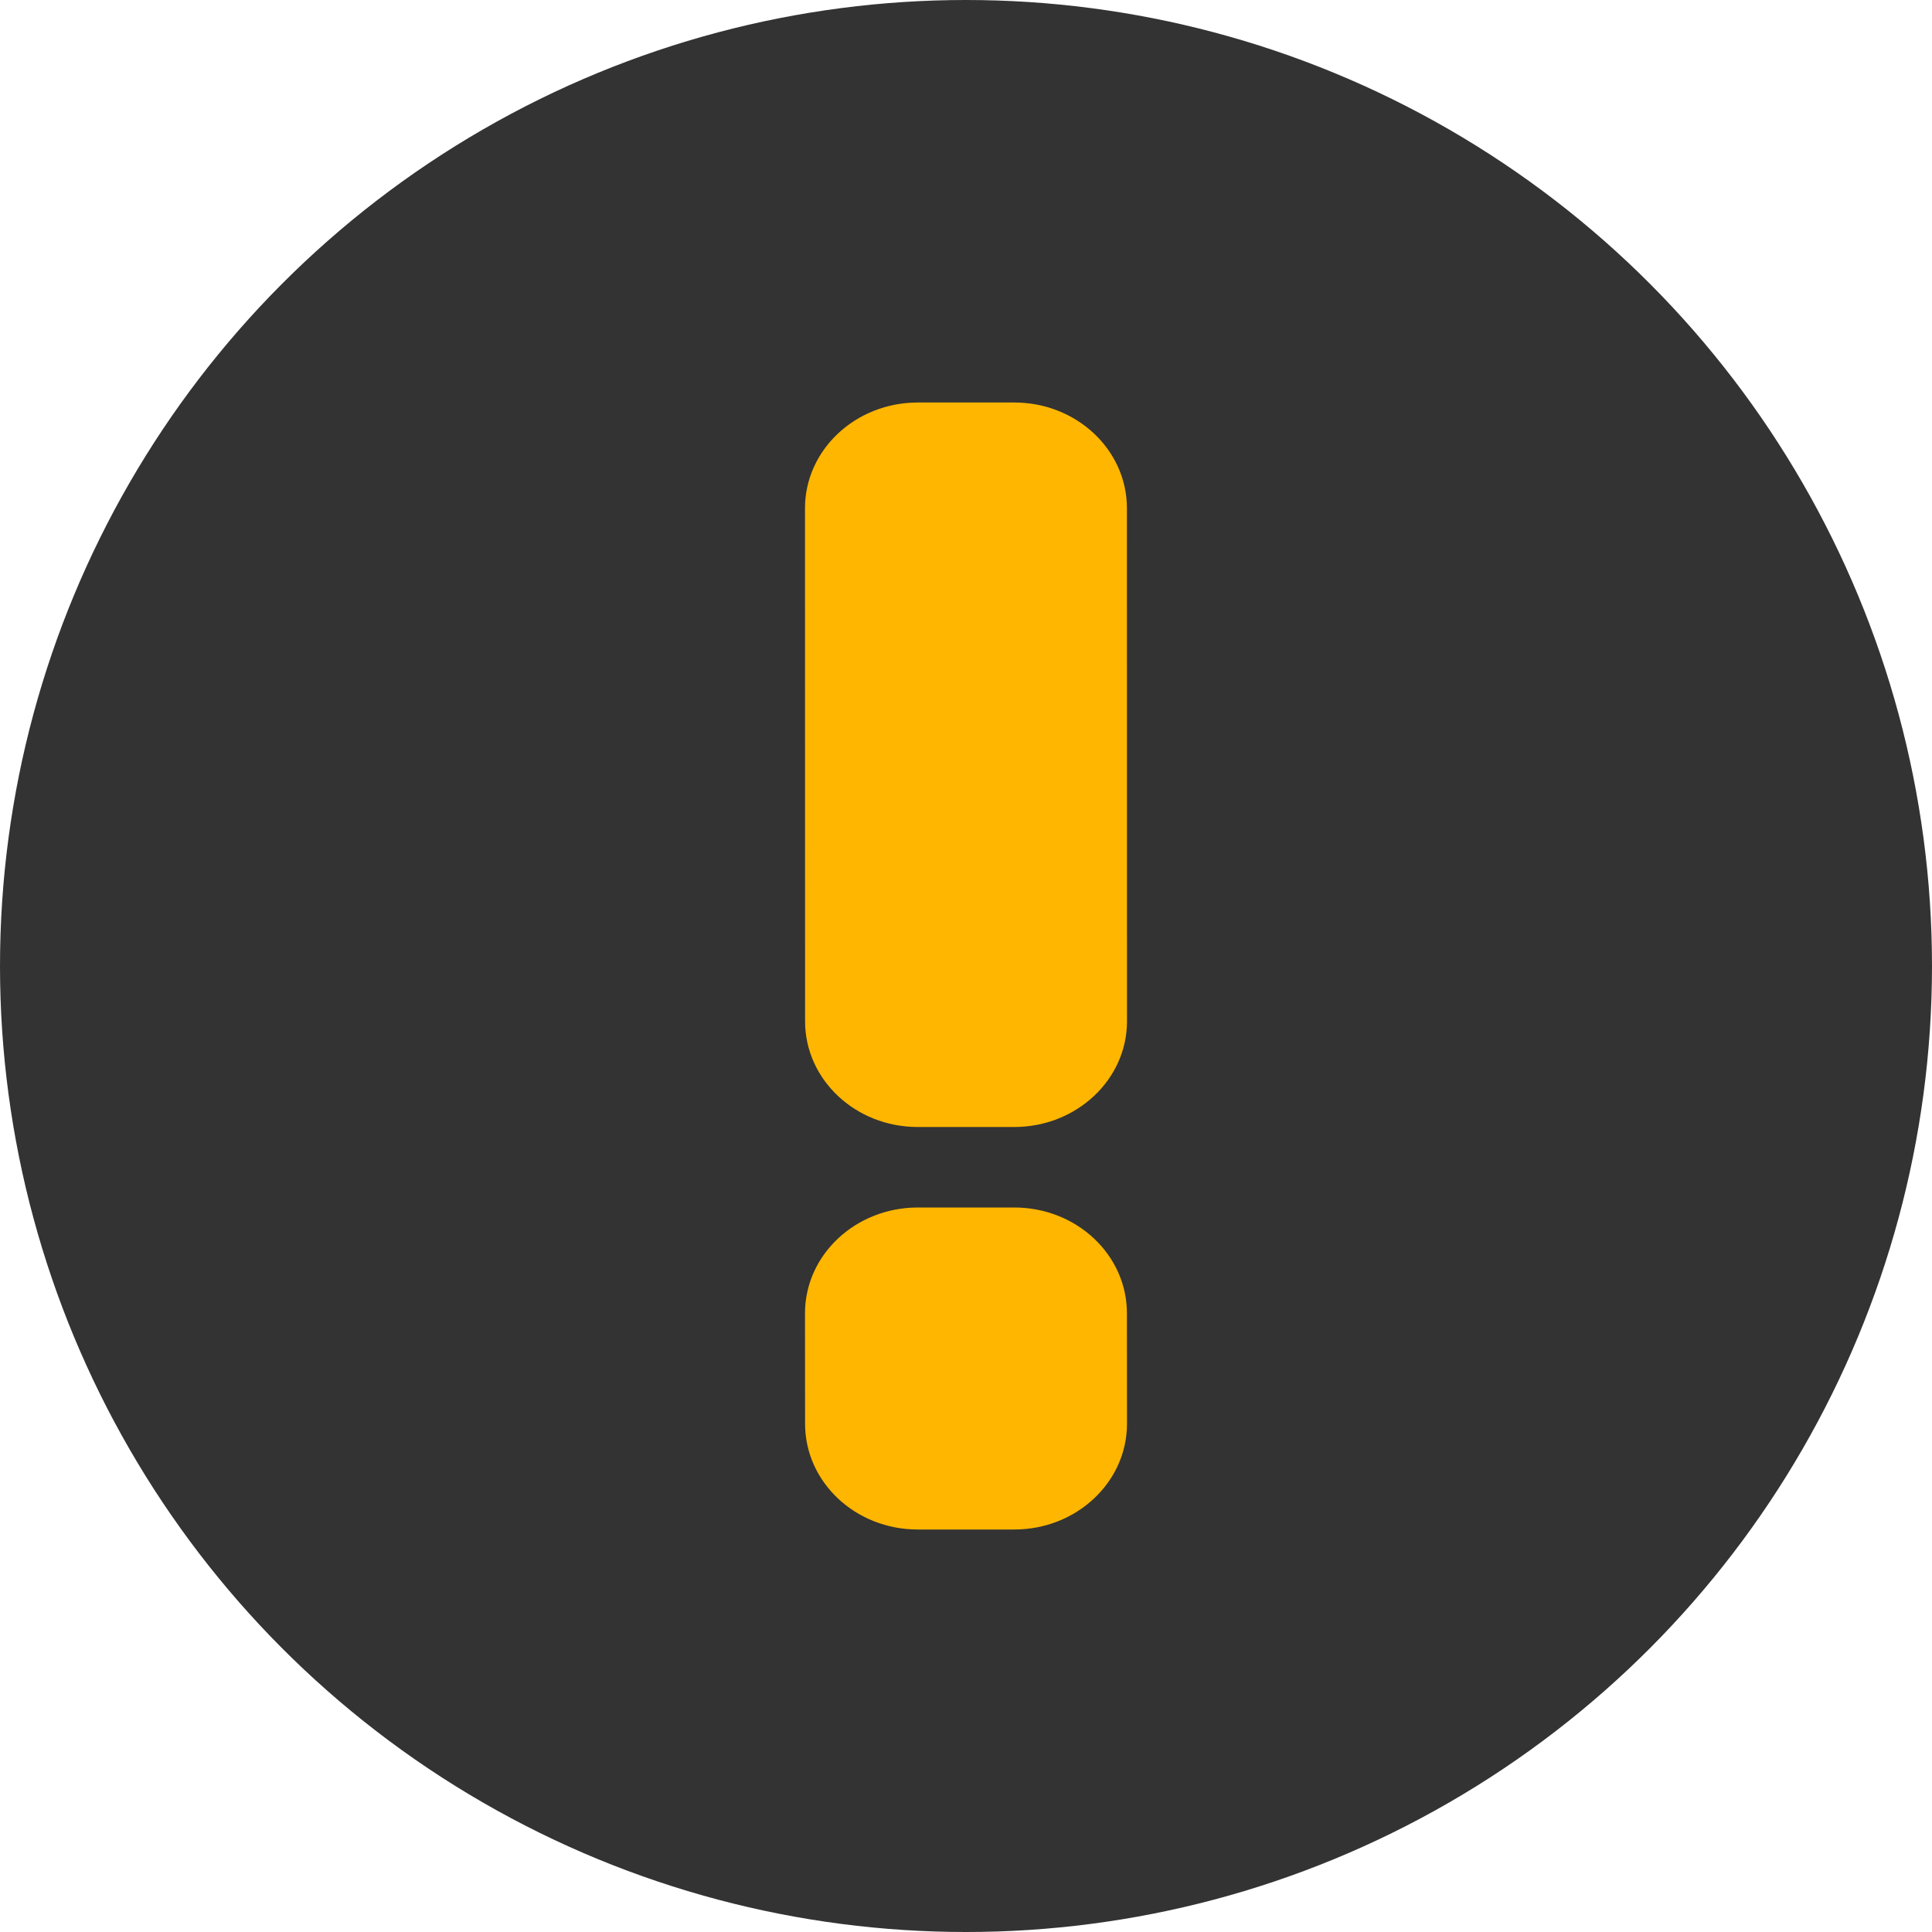 <svg width="24" height="24" viewBox="0 0 24 24" fill="none" xmlns="http://www.w3.org/2000/svg">
<circle cx="12" cy="12" r="12" fill="#333333"/>
<path d="M13.999 6.313C13.999 5.588 13.373 5 12.6 5L11.4 5C10.627 5.001 10.001 5.588 10 6.312L10.001 12.687C10.001 13.412 10.627 14 11.4 14L12.6 14C13.373 13.999 13.999 13.412 14 12.688L13.999 6.313Z" fill="#FFB600"/>
<path d="M13.999 16.313C13.999 15.588 13.373 15 12.6 15L11.4 15C10.627 15.001 10.001 15.588 10 16.312L10.001 17.687C10.001 18.412 10.627 19 11.4 19L12.6 19C13.373 19 13.999 18.412 14 17.688L13.999 16.313Z" fill="#FFB600"/>
</svg>
